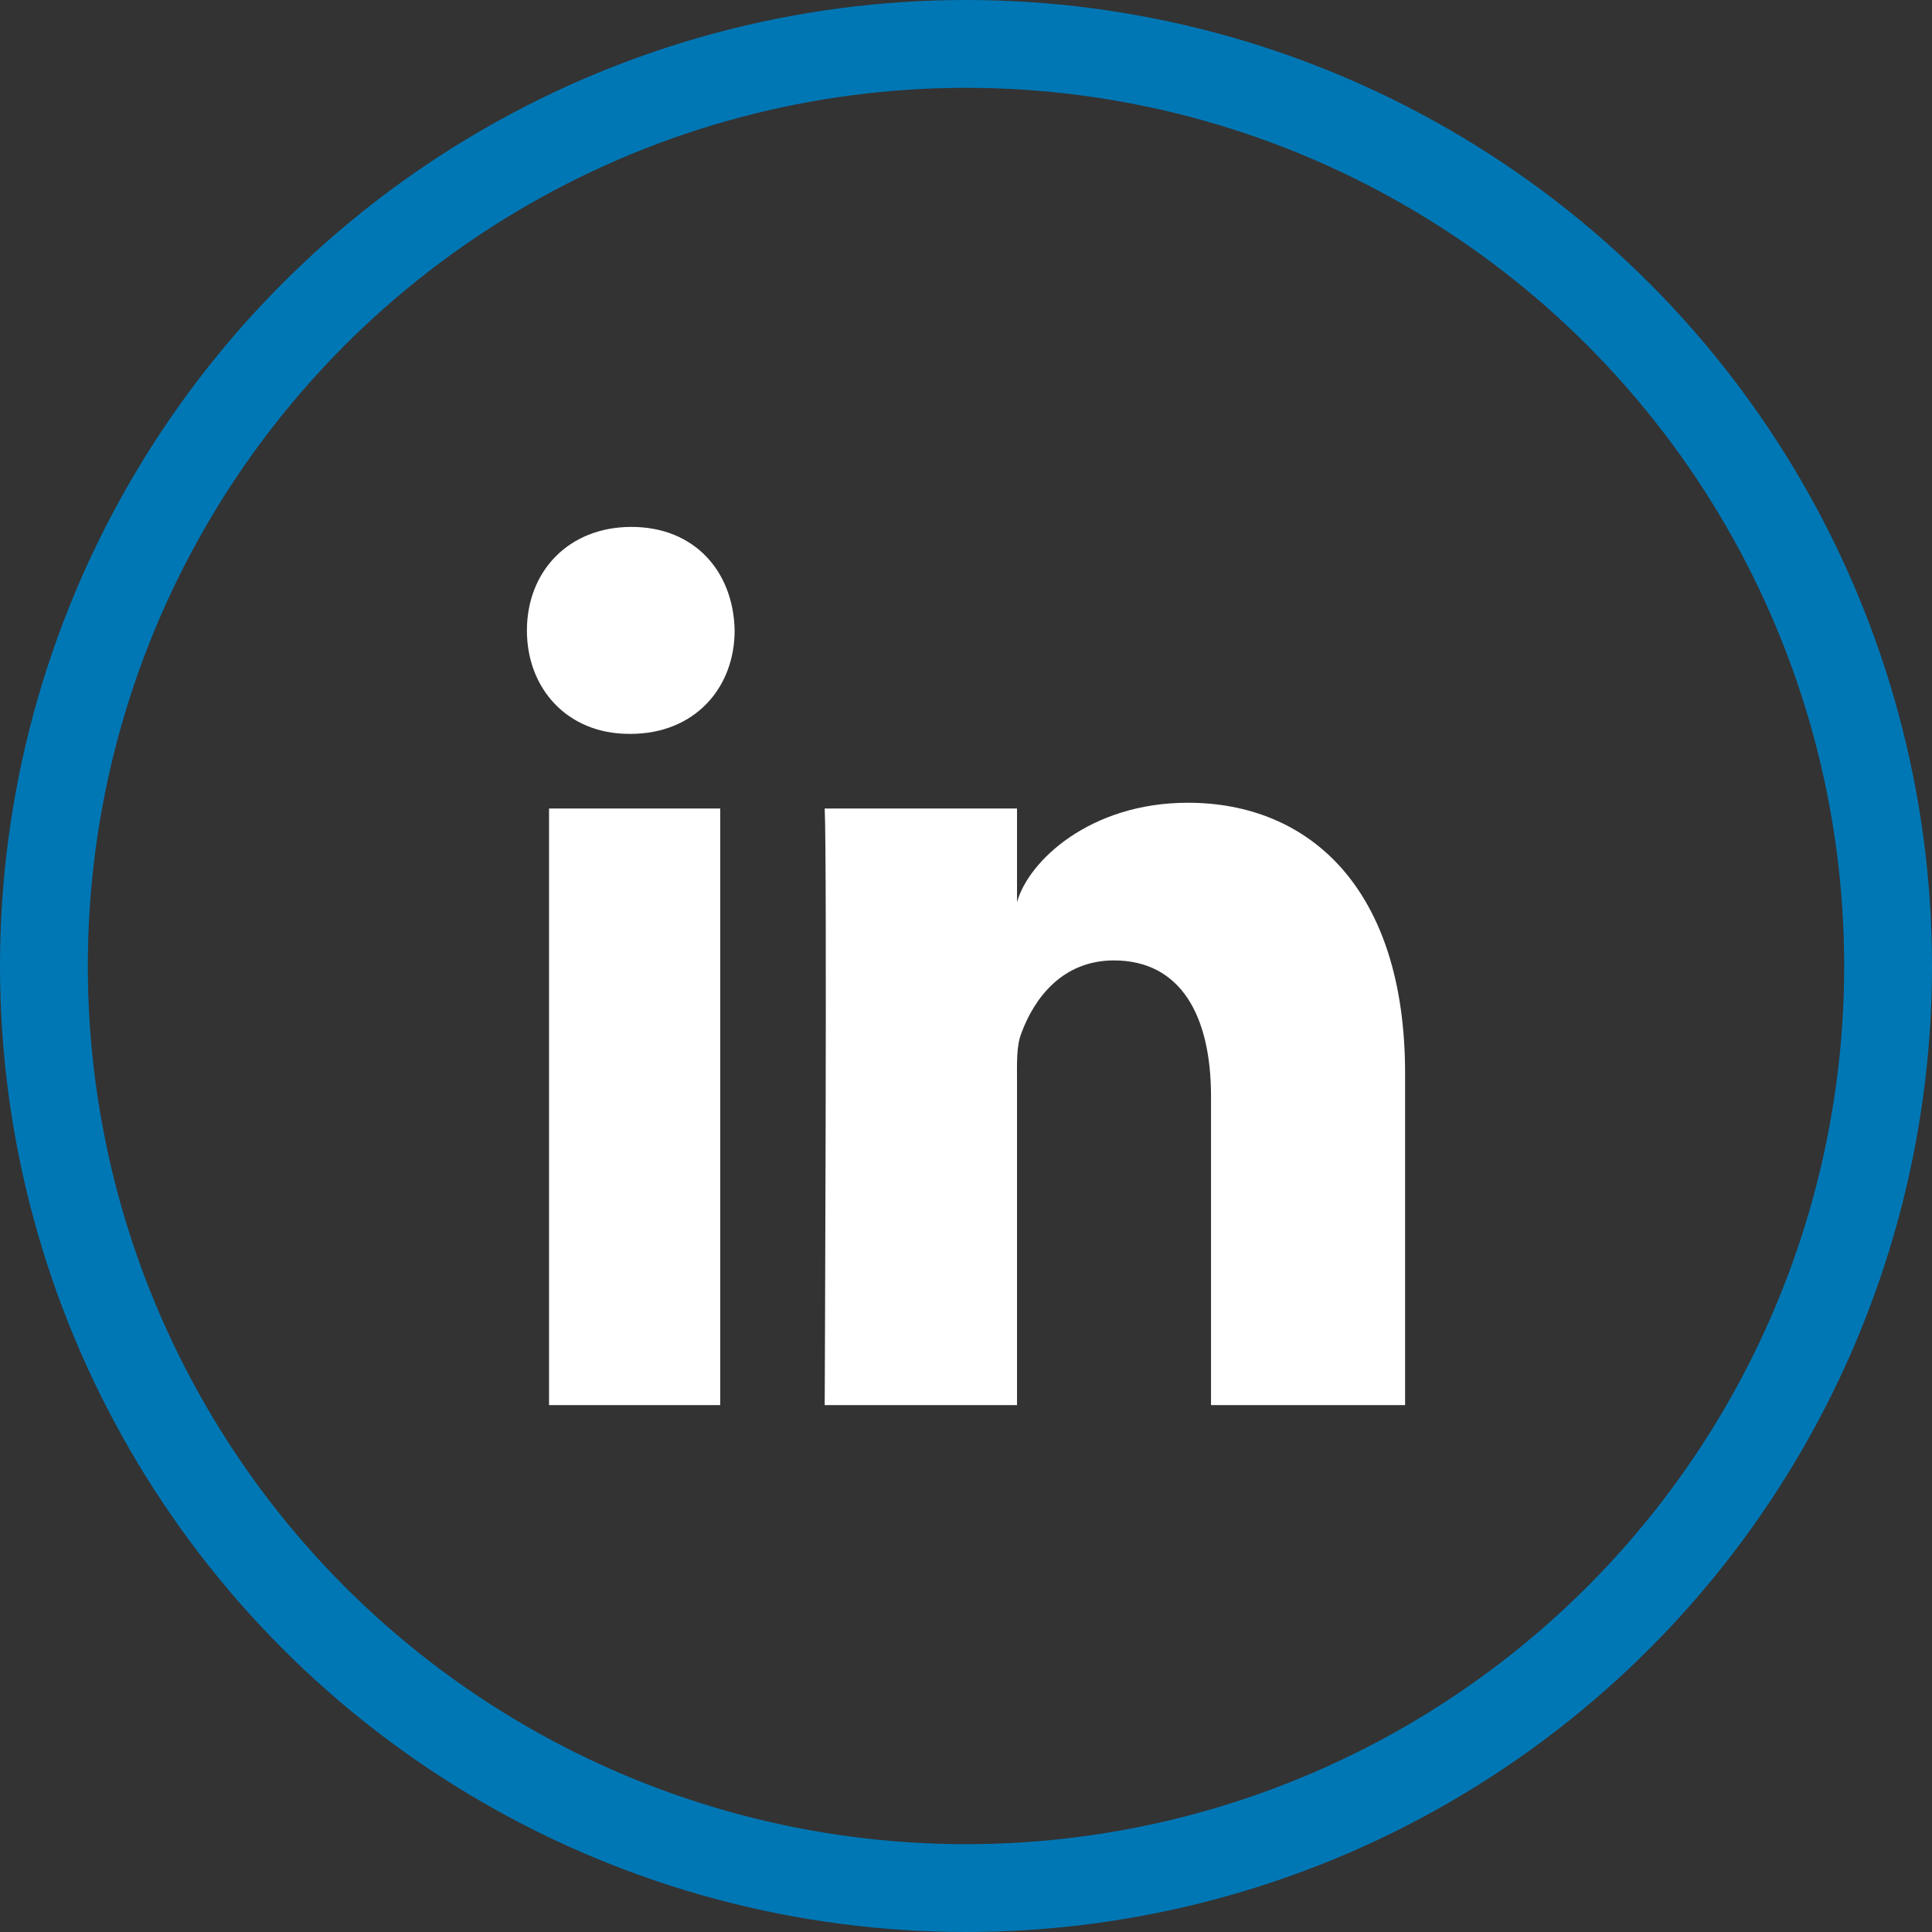 <svg width="44" height="44" xmlns="http://www.w3.org/2000/svg"><rect width="100%" height="100%" fill="#333333" stroke="none"/><g fill="none" fill-rule="evenodd"><path d="M0 0h44v44H0z"/><circle stroke="#0077B5" stroke-width="2" cx="22" cy="22" r="21"/><path d="M12.504 18.413h3.899V32h-3.899V18.413zm1.85-1.7h-.028c-1.411 0-2.326-1.038-2.326-2.353 0-1.342.942-2.36 2.381-2.36 1.438 0 2.323 1.015 2.35 2.356 0 1.315-.912 2.358-2.377 2.358zM32 32h-4.42v-7.032c0-1.84-.692-3.095-2.212-3.095-1.163 0-1.81.847-2.11 1.665-.114.292-.096.7-.096 1.11V32h-4.38s.057-12.455 0-13.587h4.38v2.132c.259-.932 1.658-2.263 3.89-2.263 2.771 0 4.948 1.956 4.948 6.163V32z" fill="#FFF"/></g></svg>